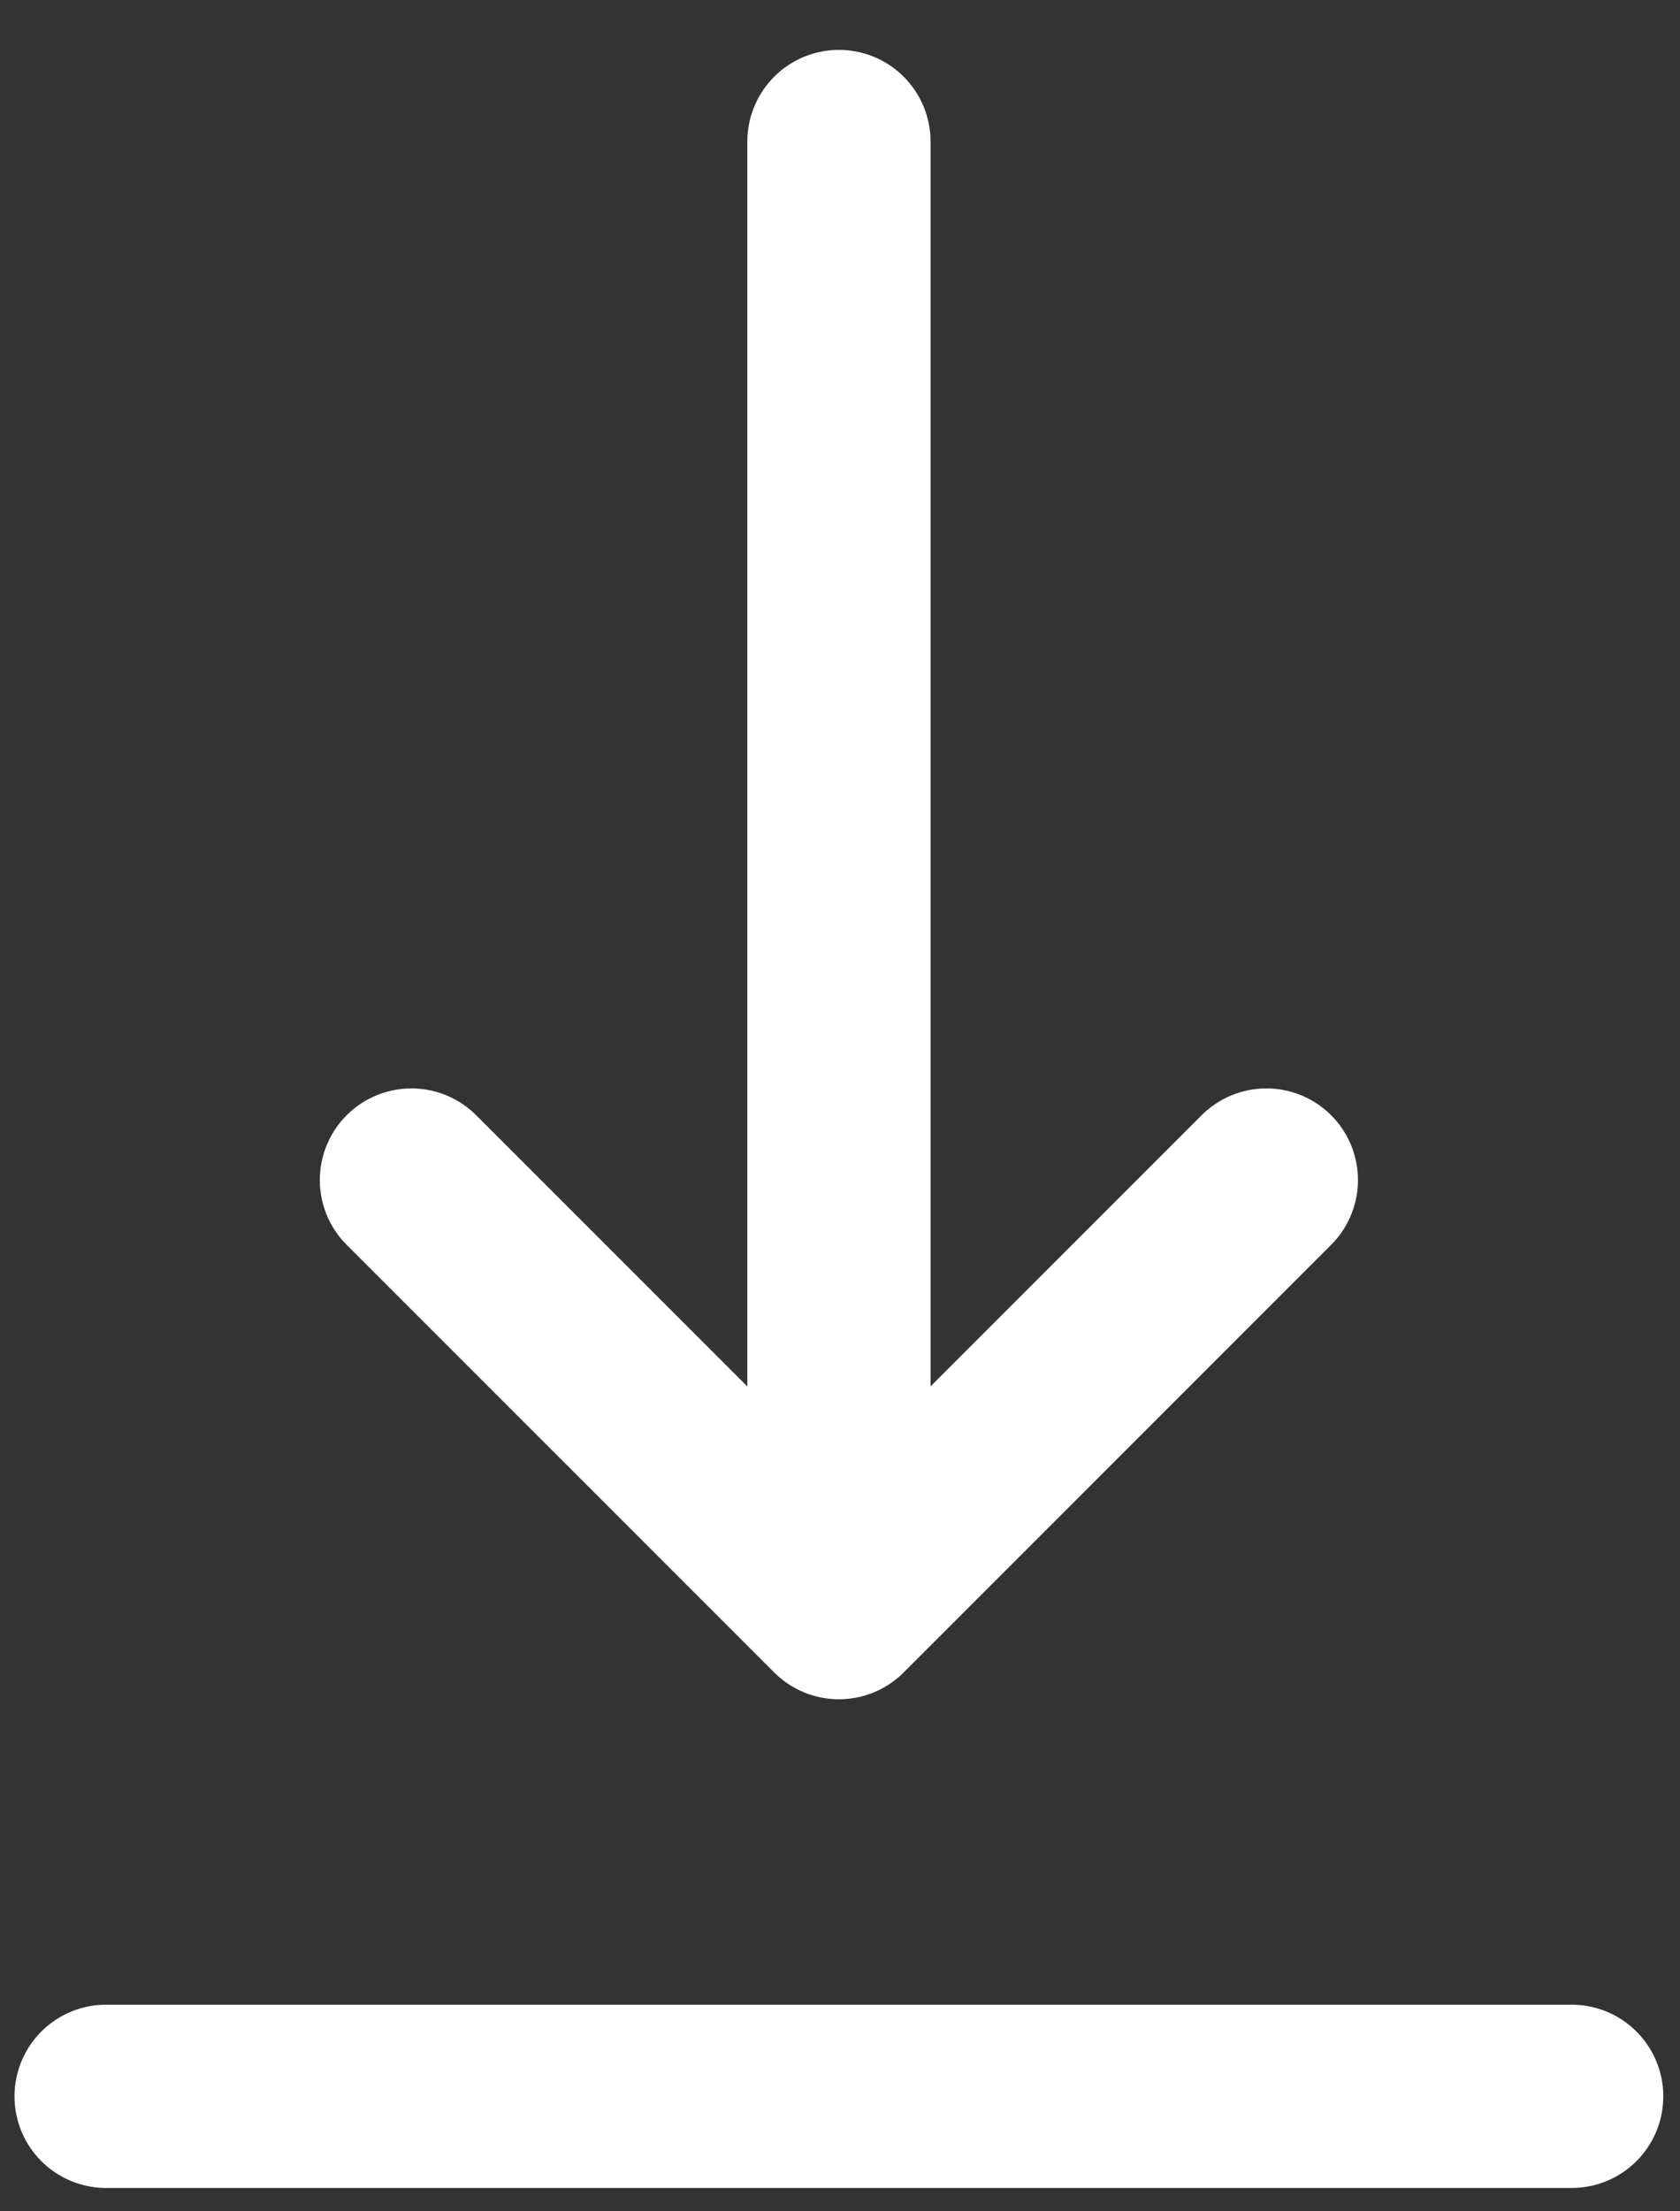 <svg width="19" height="25" viewBox="0 0 19 25" fill="none" xmlns="http://www.w3.org/2000/svg">
<rect x="0" y="0" width="19" height="25" fill="#333333" stroke="none"/>
<path d="M1.2 23.7H17.775M9.488 1.6V18.175M9.488 18.175L14.322 13.341M9.488 18.175L4.653 13.341" stroke="white" stroke-width="2.072" stroke-linecap="round" stroke-linejoin="round"/>
</svg>
